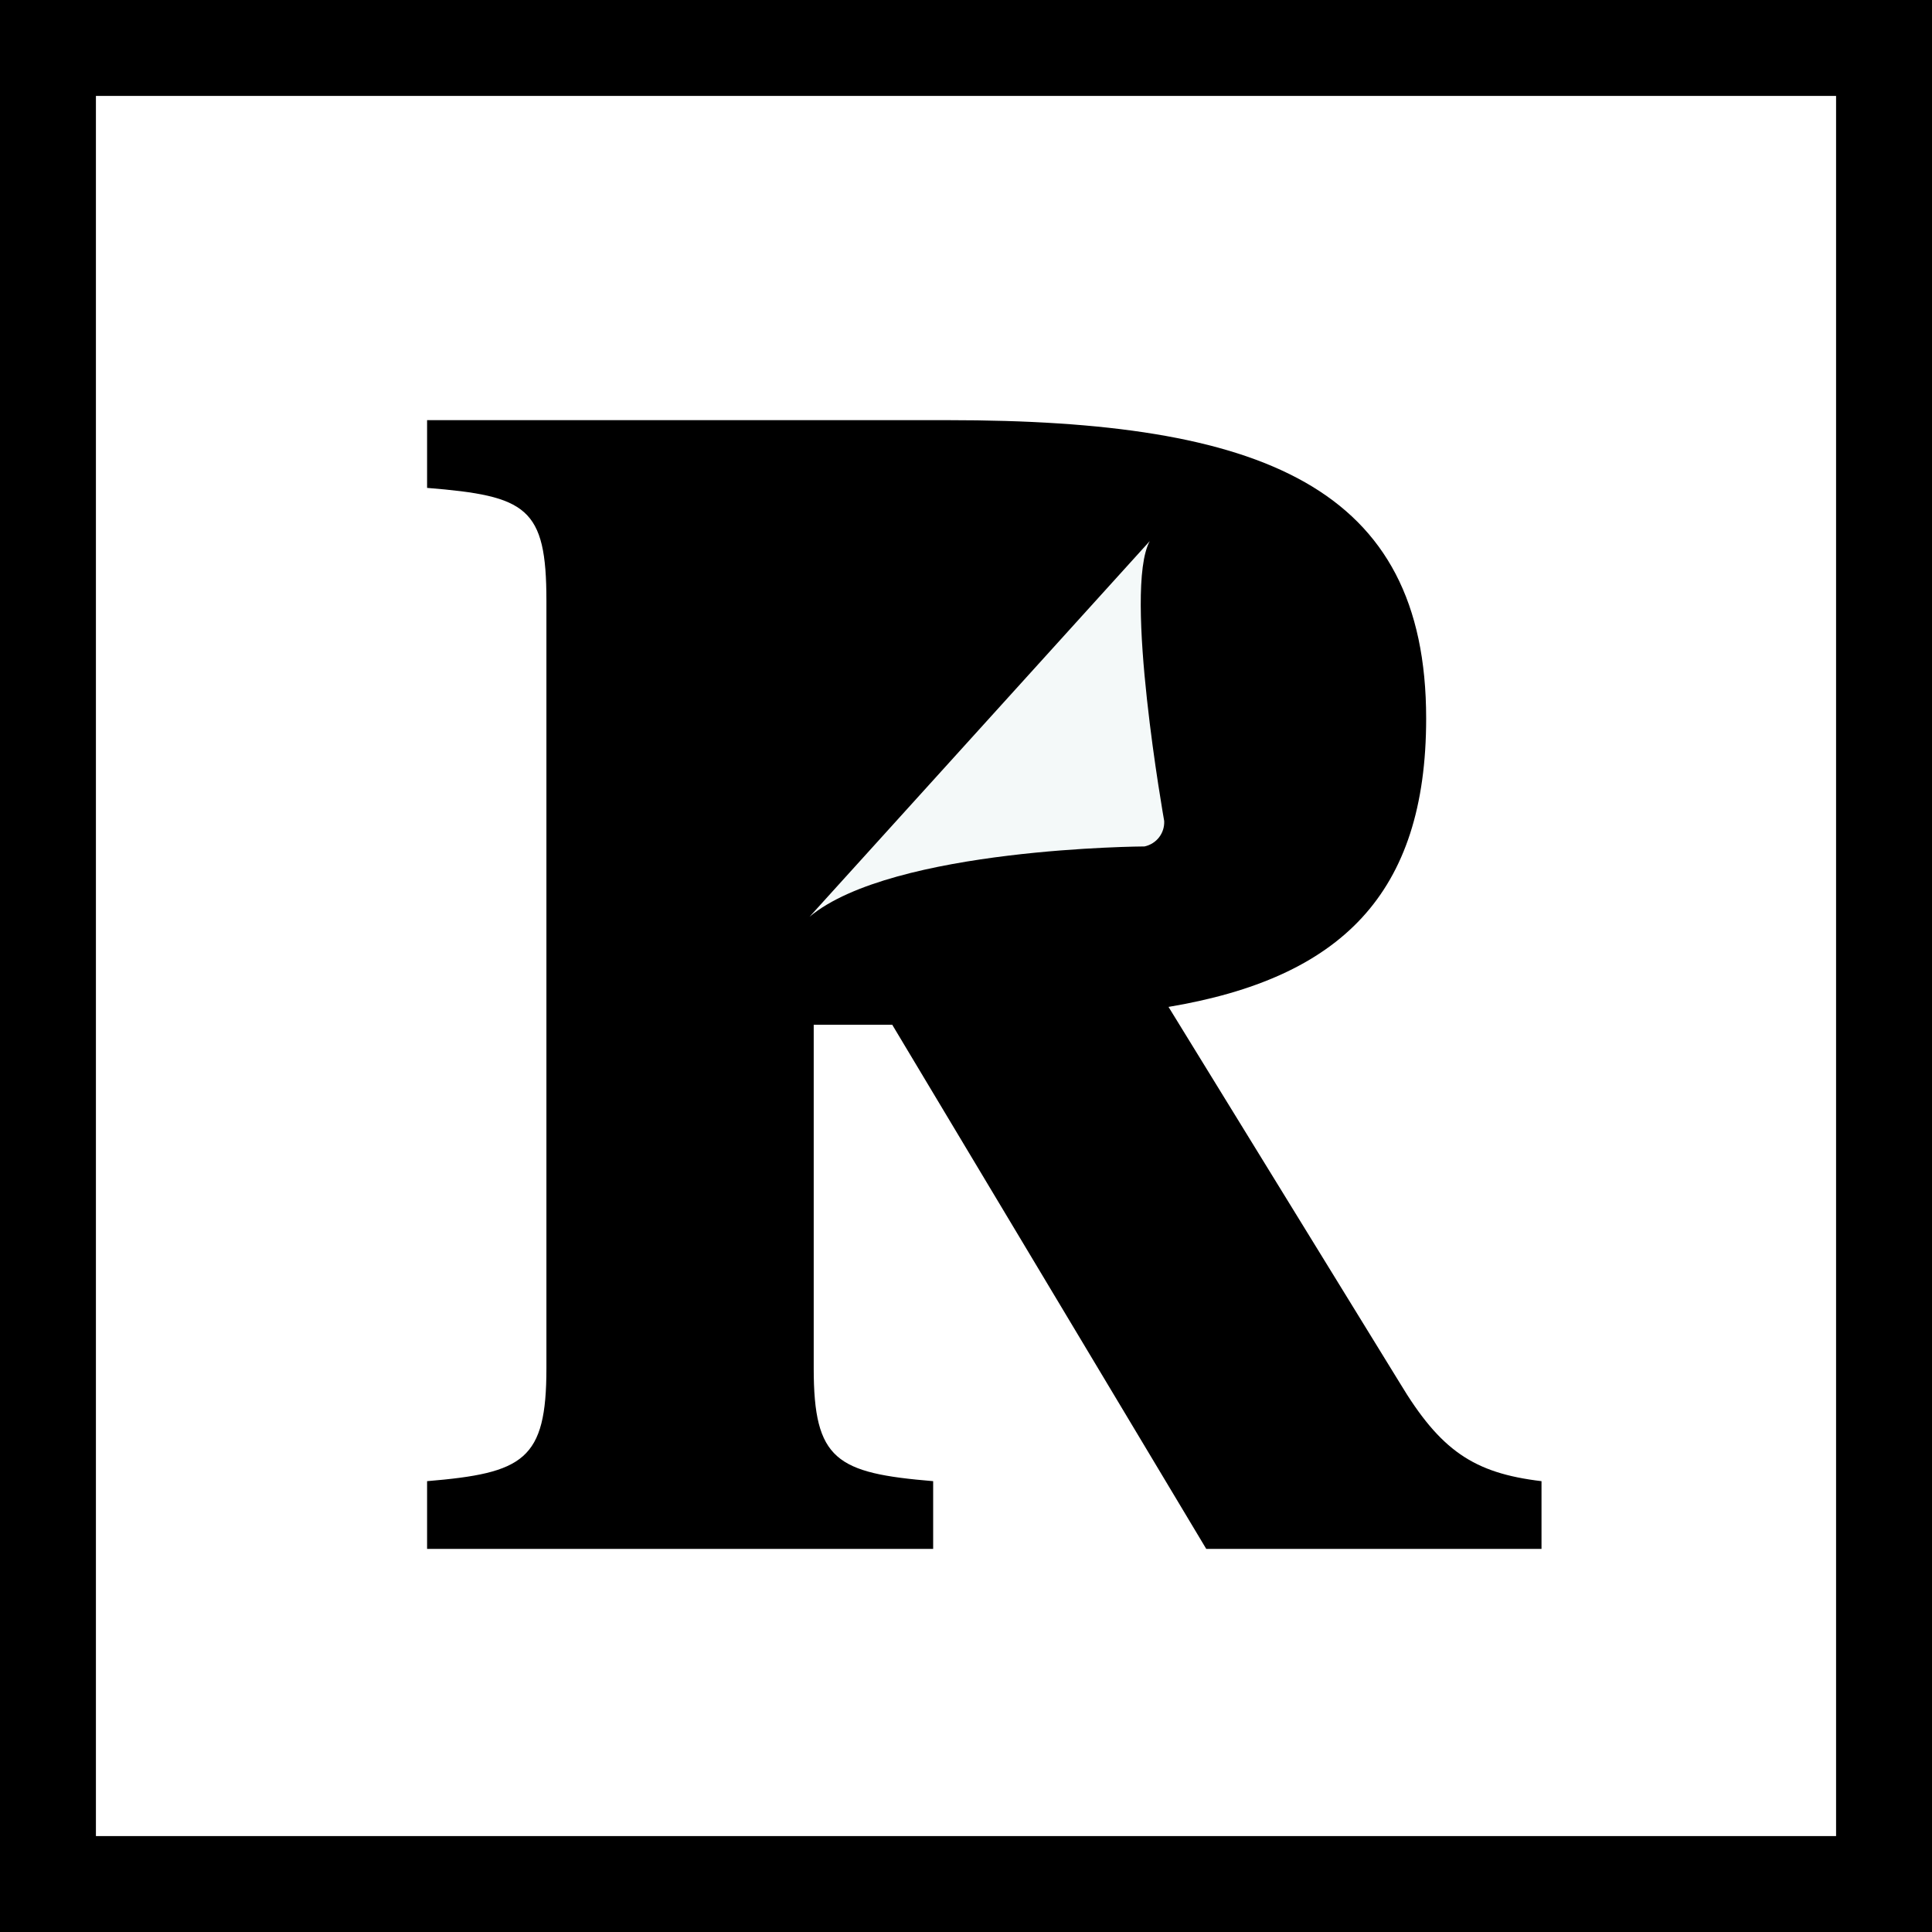 <svg width="17" height="17" viewBox="0 0 17 17" fill="none" xmlns="http://www.w3.org/2000/svg">
	<rect width="17" height="17" fill="white" />
	<path
		d="M0.344 16.656V0.344H16.656V16.656H0.344Z"
		stroke="black"
		strokeWidth="0.688"
		strokeMiterlimit="10"
	/>
	<path
		d="M12.316 12.167C12.674 12.763 12.966 12.962 13.564 13.033V13.629H10.614L7.851 9.017H7.16V12.04C7.16 12.849 7.36 12.962 8.211 13.033V13.629H3.758V13.033C4.608 12.962 4.808 12.848 4.808 12.04V5.286C4.808 4.463 4.635 4.364 3.758 4.293V3.697H8.341C11.105 3.697 12.549 4.278 12.549 6.322C12.549 7.868 11.797 8.606 10.282 8.86L12.316 12.167ZM7.559 4.663C7.319 4.663 7.16 4.833 7.16 5.089V8.054H8.303C9.486 8.054 10.19 7.628 10.19 6.323C10.19 5.003 9.486 4.663 8.343 4.663H7.559Z"
		fill="black"
	/>
	<path d="M10.657 4.052H6.359V8.155H10.657V4.052Z" fill="black" />
	<path
		d="M10.117 4.761C9.882 5.192 10.244 7.224 10.244 7.224C10.249 7.331 10.177 7.425 10.071 7.448C10.071 7.448 7.856 7.458 7.124 8.066"
		fill="#F4F9F9"
	/>
</svg>

